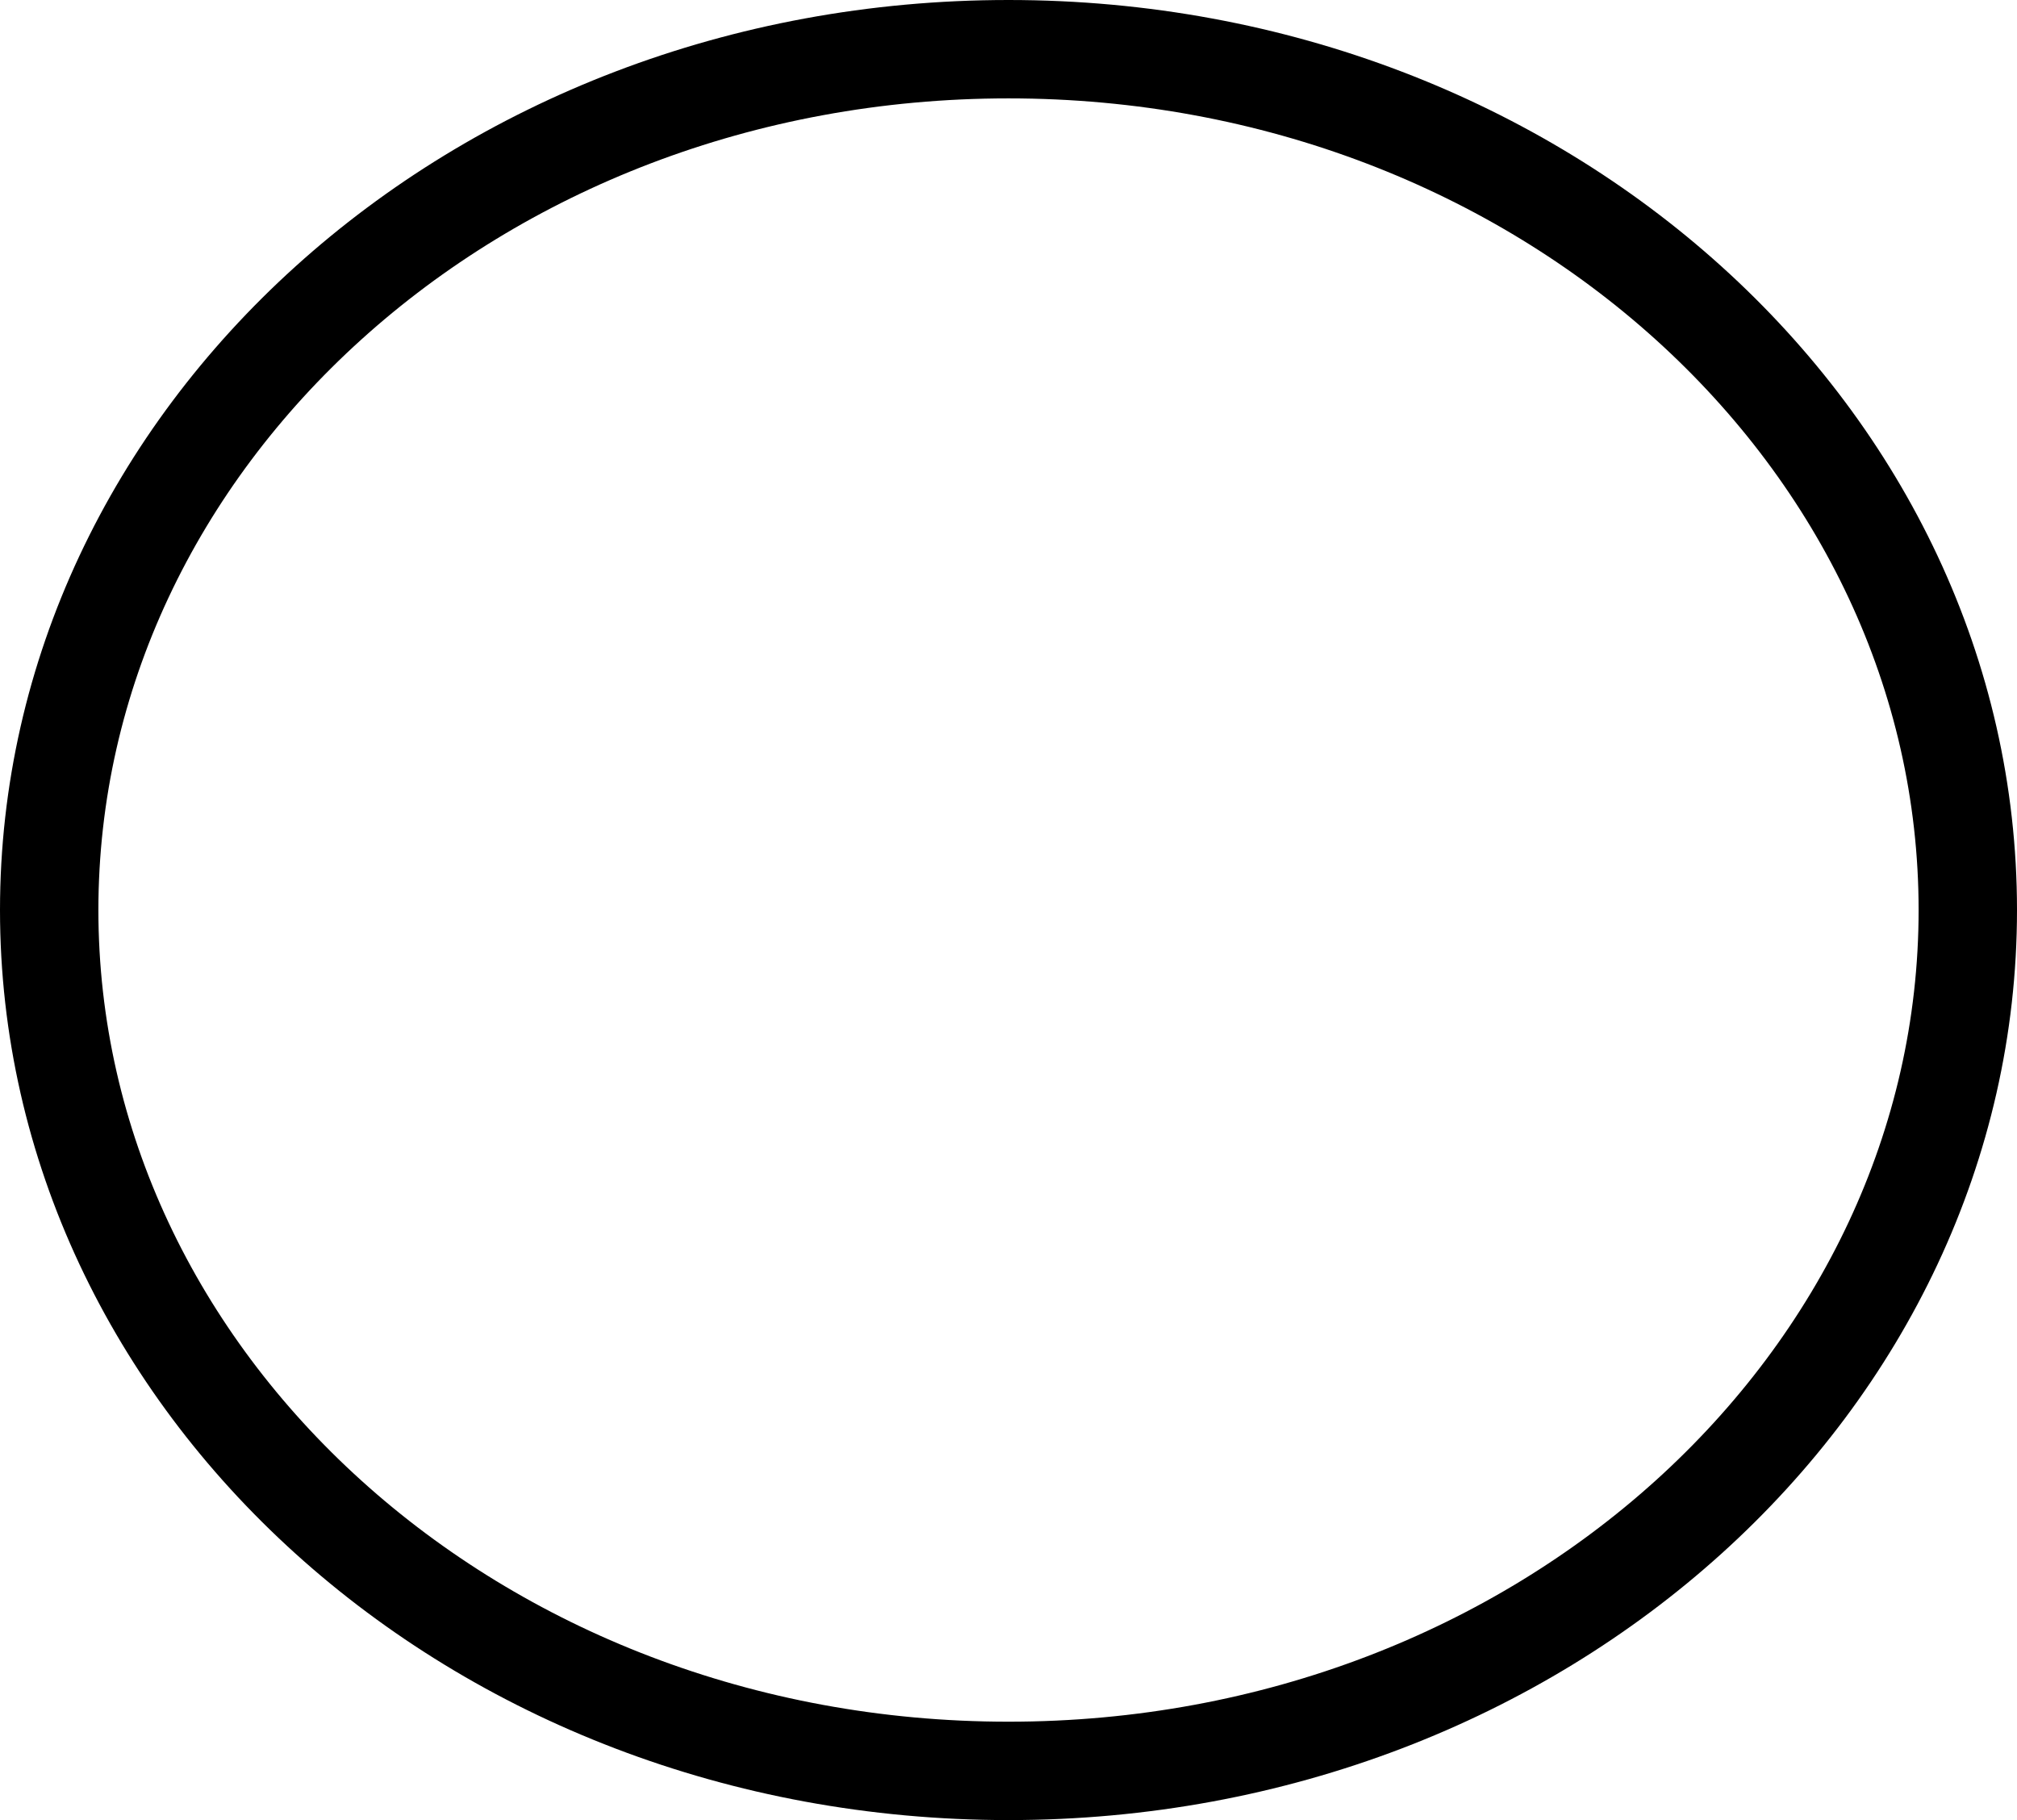 <svg width="41" height="37" viewBox="0 0 41 37" fill="none" xmlns="http://www.w3.org/2000/svg">
<path d="M40 18.5C40 28.071 31.369 36 20.5 36C9.631 36 1 28.071 1 18.5C1 8.929 9.631 1 20.5 1C31.369 1 40 8.929 40 18.5Z" stroke="black" stroke-width="2"/>
</svg>
